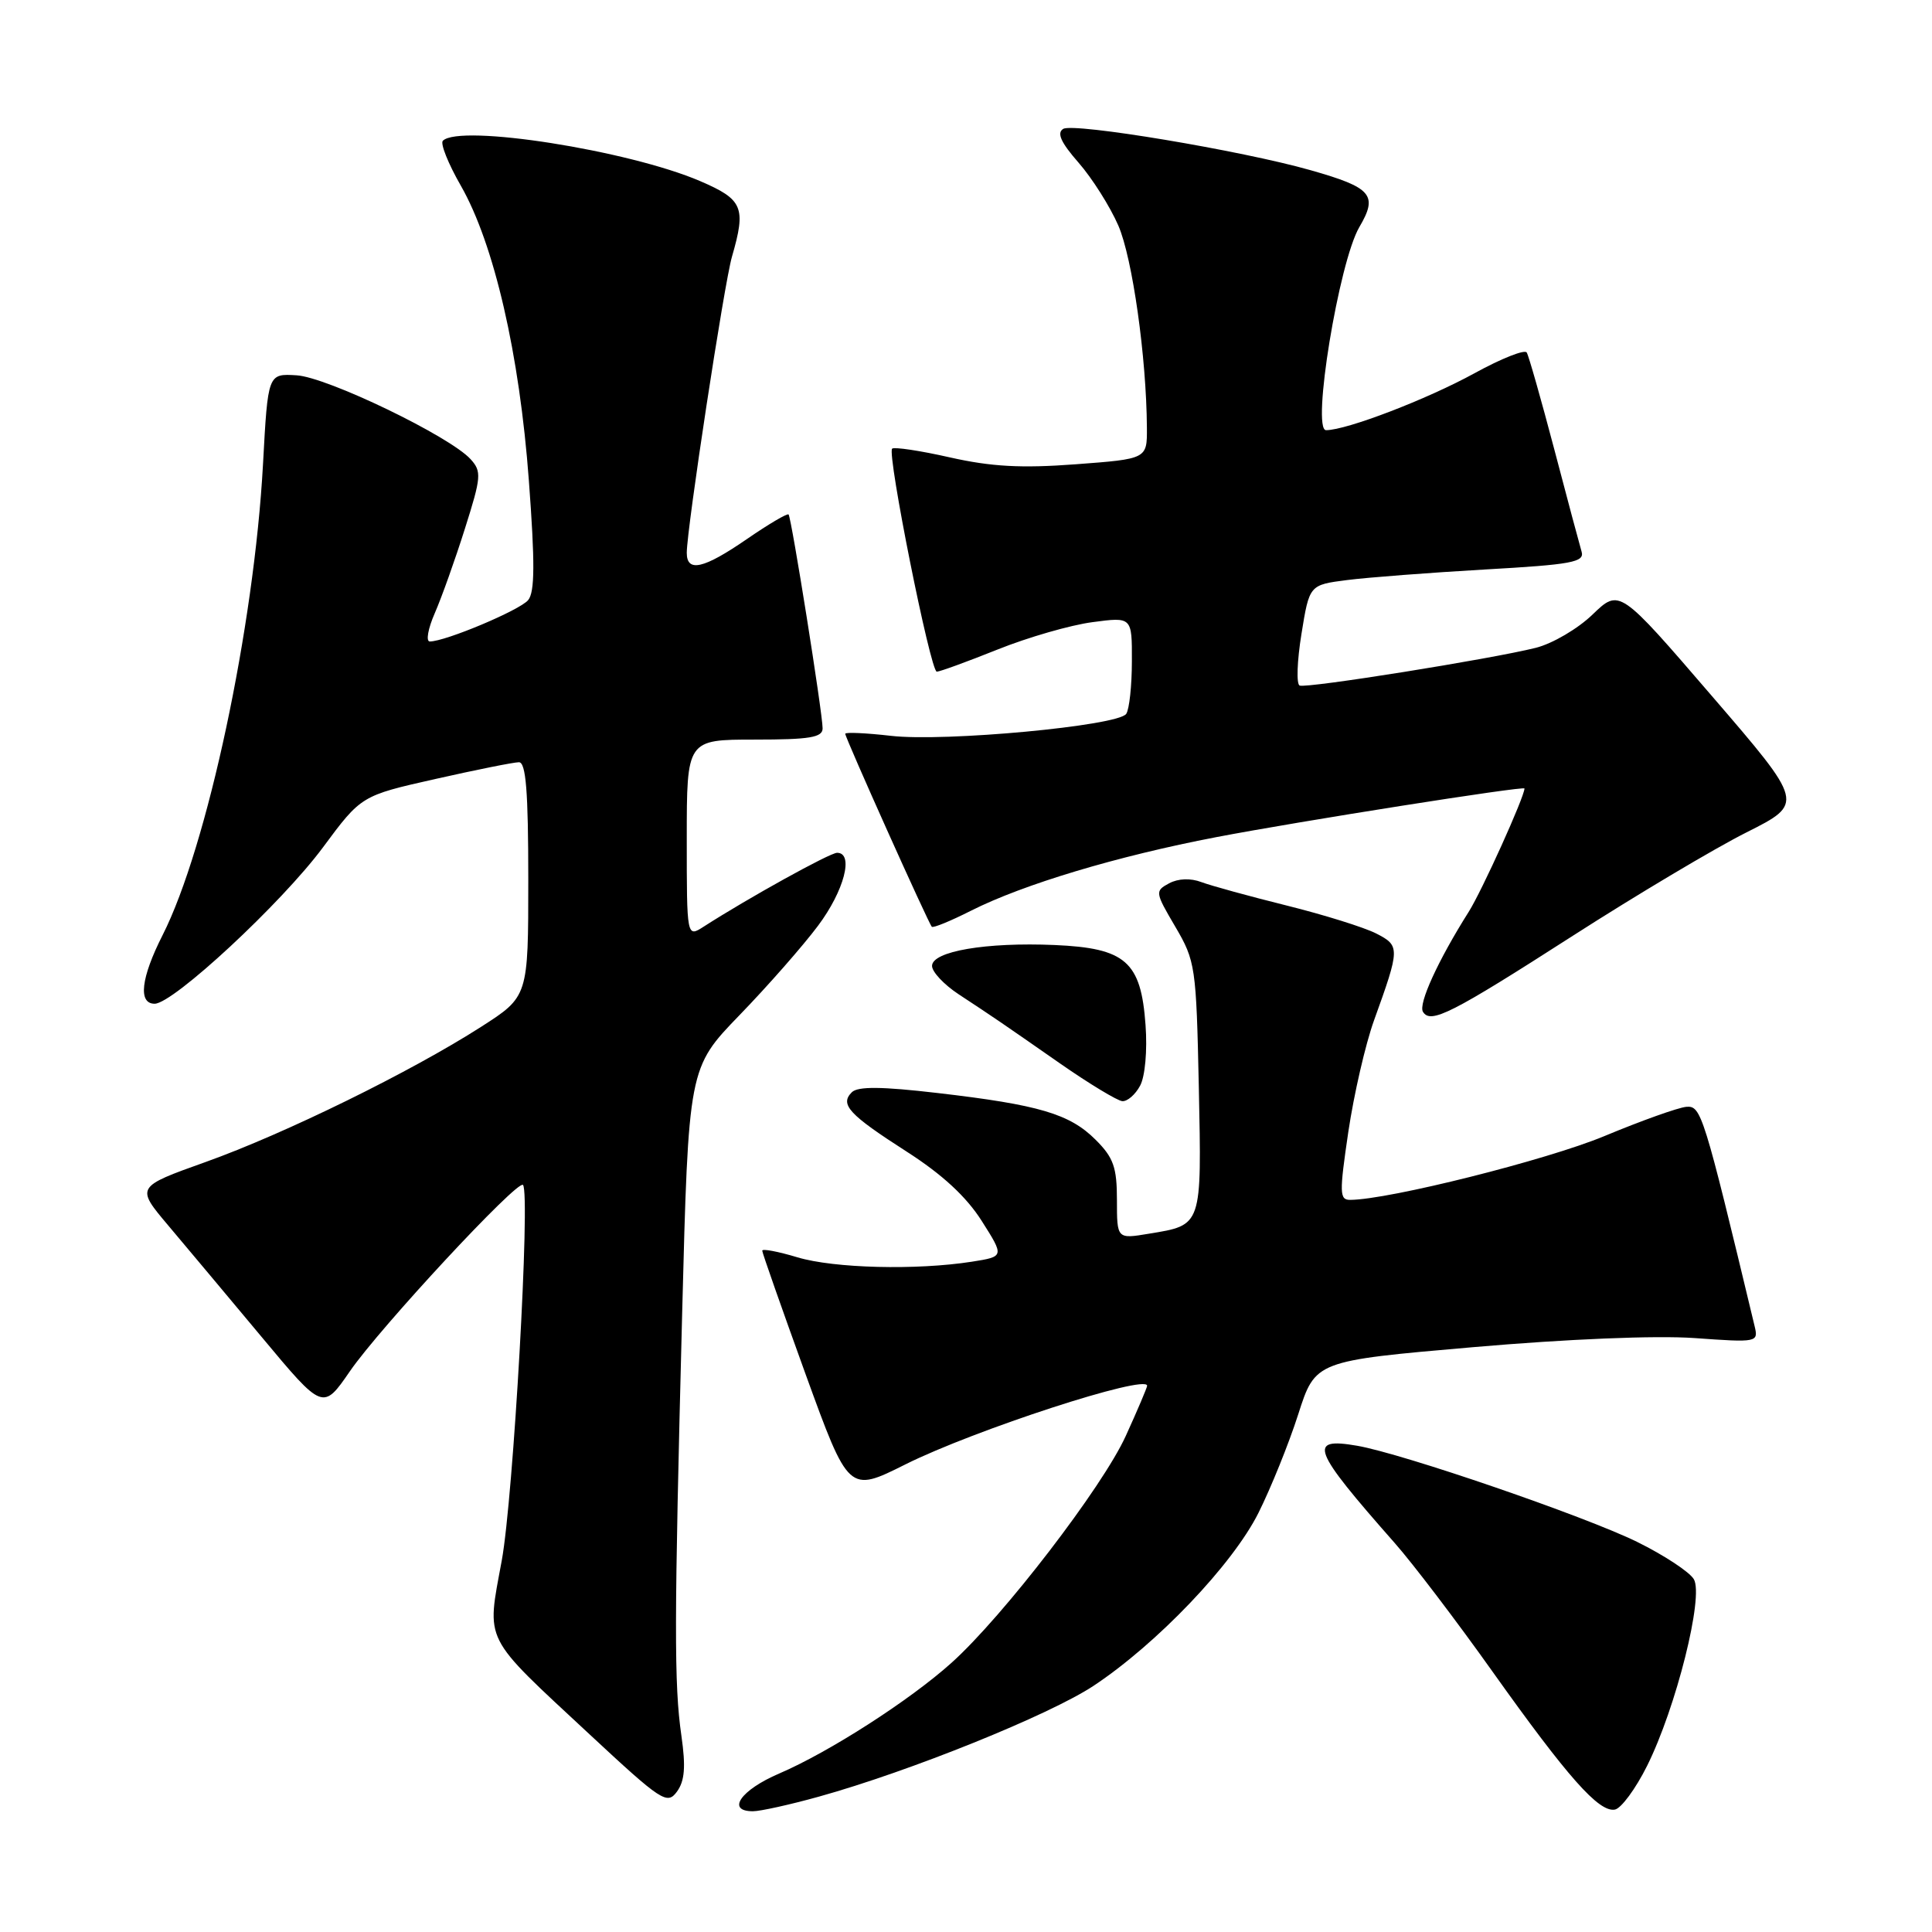 <?xml version="1.0" encoding="UTF-8" standalone="no"?>
<!DOCTYPE svg PUBLIC "-//W3C//DTD SVG 1.1//EN" "http://www.w3.org/Graphics/SVG/1.1/DTD/svg11.dtd" >
<svg xmlns="http://www.w3.org/2000/svg" xmlns:xlink="http://www.w3.org/1999/xlink" version="1.1" viewBox="0 0 256 256">
 <g >
 <path fill="currentColor"
d=" M 108.52 238.06 C 120.51 234.73 139.05 227.25 144.90 223.38 C 153.29 217.82 163.30 207.34 166.74 200.49 C 168.39 197.19 170.77 191.31 172.02 187.41 C 174.29 180.32 174.29 180.32 195.16 178.51 C 207.71 177.42 219.41 176.94 224.52 177.30 C 232.90 177.90 233.01 177.87 232.49 175.70 C 225.72 147.47 225.41 146.50 223.45 146.66 C 222.38 146.75 217.48 148.50 212.56 150.55 C 204.95 153.71 184.05 158.96 178.91 158.99 C 177.48 159.00 177.46 158.11 178.66 149.97 C 179.40 145.00 180.93 138.36 182.06 135.22 C 185.52 125.63 185.53 125.32 182.35 123.69 C 180.78 122.89 175.45 121.22 170.50 119.99 C 165.55 118.76 160.46 117.36 159.18 116.88 C 157.76 116.34 156.12 116.40 154.92 117.04 C 153.02 118.06 153.05 118.23 155.73 122.79 C 158.40 127.34 158.51 128.07 158.85 144.05 C 159.23 162.56 159.32 162.31 152.25 163.47 C 148.00 164.18 148.00 164.18 148.00 159.01 C 148.00 154.68 147.55 153.39 145.17 151.02 C 141.75 147.60 137.68 146.39 124.23 144.83 C 116.79 143.96 113.66 143.94 112.87 144.73 C 111.25 146.35 112.48 147.68 120.13 152.59 C 124.83 155.60 128.03 158.55 130.07 161.76 C 133.08 166.50 133.08 166.50 128.79 167.18 C 121.44 168.33 110.52 168.06 105.66 166.60 C 103.10 165.83 101.00 165.43 101.00 165.72 C 101.00 166.01 103.58 173.34 106.72 182.02 C 112.45 197.80 112.45 197.80 119.97 194.04 C 129.12 189.47 152.00 182.03 152.00 183.62 C 152.00 183.85 150.73 186.85 149.17 190.27 C 146.09 197.04 132.92 214.19 126.08 220.33 C 120.54 225.31 109.87 232.16 103.25 235.00 C 98.15 237.18 96.19 240.00 99.77 240.00 C 100.74 240.00 104.68 239.13 108.52 238.06 Z  M 218.24 234.00 C 222.10 226.26 225.79 211.51 224.44 209.25 C 223.87 208.29 220.50 206.07 216.95 204.32 C 210.02 200.91 185.86 192.61 179.83 191.57 C 173.22 190.43 173.83 192.01 184.81 204.46 C 187.21 207.18 193.03 214.83 197.74 221.46 C 207.74 235.51 211.86 240.17 213.98 239.78 C 214.81 239.63 216.73 237.03 218.24 234.00 Z  M 90.29 230.00 C 89.31 223.20 89.33 215.12 90.39 174.00 C 91.23 141.50 91.23 141.50 98.00 134.50 C 101.73 130.65 106.40 125.33 108.39 122.67 C 111.86 118.04 113.18 113.00 110.92 113.00 C 109.96 113.00 99.13 119.00 93.25 122.78 C 91.00 124.23 91.00 124.23 91.00 111.12 C 91.00 98.00 91.00 98.00 100.00 98.00 C 107.29 98.00 109.00 97.72 109.00 96.51 C 109.00 94.50 104.87 68.58 104.49 68.17 C 104.32 67.99 101.84 69.45 98.98 71.42 C 93.23 75.38 91.00 75.89 91.00 73.25 C 91.01 70.02 95.96 37.54 96.99 34.01 C 98.88 27.47 98.45 26.44 92.78 24.00 C 83.29 19.92 60.92 16.41 58.68 18.65 C 58.32 19.01 59.39 21.69 61.06 24.60 C 65.47 32.31 68.84 46.91 70.08 63.71 C 70.89 74.57 70.87 78.46 69.98 79.52 C 68.88 80.85 59.02 85.00 56.95 85.00 C 56.41 85.00 56.71 83.31 57.61 81.25 C 58.51 79.19 60.31 74.15 61.60 70.06 C 63.77 63.21 63.84 62.48 62.36 60.85 C 59.62 57.82 43.33 49.96 39.29 49.73 C 35.50 49.50 35.50 49.50 34.85 61.50 C 33.67 83.09 27.46 112.24 21.54 123.92 C 18.67 129.58 18.28 133.00 20.49 133.00 C 22.96 133.00 37.33 119.65 42.78 112.30 C 47.87 105.43 47.87 105.43 57.69 103.22 C 63.10 102.00 68.08 101.00 68.76 101.00 C 69.69 101.00 70.00 104.84 70.00 116.53 C 70.00 132.05 70.00 132.05 63.75 136.06 C 54.45 142.02 37.72 150.23 27.25 153.97 C 17.99 157.28 17.99 157.28 22.30 162.39 C 24.67 165.20 30.25 171.86 34.70 177.19 C 42.79 186.89 42.79 186.89 46.37 181.69 C 50.35 175.91 68.61 156.25 69.30 157.01 C 70.30 158.13 68.02 198.44 66.48 206.81 C 64.47 217.76 63.84 216.52 78.10 229.79 C 87.69 238.71 88.40 239.17 89.70 237.40 C 90.73 235.98 90.88 234.12 90.29 230.00 Z  M 151.07 143.86 C 151.73 142.64 152.04 139.20 151.79 135.82 C 151.19 127.41 149.16 125.63 139.74 125.22 C 130.66 124.83 123.50 126.05 123.50 127.99 C 123.50 128.78 125.08 130.46 127.00 131.73 C 131.76 134.86 132.48 135.35 140.50 140.94 C 144.35 143.62 148.05 145.85 148.71 145.91 C 149.38 145.96 150.44 145.04 151.07 143.86 Z  M 208.40 124.00 C 216.83 118.59 227.19 112.42 231.41 110.30 C 239.08 106.44 239.08 106.44 226.83 92.22 C 214.59 78.00 214.59 78.00 211.04 81.41 C 209.10 83.30 205.70 85.29 203.50 85.84 C 197.55 87.33 173.15 91.23 172.21 90.84 C 171.76 90.65 171.87 87.58 172.45 84.00 C 173.50 77.50 173.50 77.50 178.50 76.86 C 181.25 76.51 189.47 75.88 196.77 75.46 C 208.27 74.81 209.98 74.49 209.57 73.10 C 209.31 72.22 207.67 66.10 205.94 59.50 C 204.20 52.90 202.56 47.14 202.30 46.71 C 202.04 46.27 198.92 47.51 195.37 49.46 C 189.09 52.91 178.43 57.00 175.71 57.00 C 173.76 57.00 177.41 34.71 180.12 30.09 C 182.62 25.84 181.78 24.86 173.65 22.55 C 164.52 19.95 142.24 16.23 140.88 17.08 C 140.00 17.62 140.58 18.89 142.92 21.56 C 144.72 23.62 147.09 27.37 148.19 29.90 C 150.06 34.22 151.91 47.34 151.97 56.66 C 152.00 60.81 152.00 60.81 142.53 61.52 C 135.33 62.06 131.35 61.84 125.88 60.61 C 121.92 59.71 118.47 59.20 118.21 59.45 C 117.52 60.15 123.29 89.00 124.13 89.00 C 124.53 89.00 128.15 87.68 132.17 86.07 C 136.20 84.45 141.86 82.82 144.75 82.44 C 150.00 81.74 150.00 81.74 149.98 87.62 C 149.98 90.85 149.64 93.99 149.23 94.59 C 148.17 96.18 125.15 98.33 118.04 97.50 C 114.72 97.12 112.00 97.00 112.00 97.23 C 112.00 97.78 123.03 122.36 123.47 122.80 C 123.65 122.99 125.98 122.03 128.65 120.68 C 135.61 117.17 148.04 113.44 161.14 110.93 C 172.10 108.83 202.00 104.11 202.00 104.48 C 202.00 105.58 196.36 118.06 194.60 120.84 C 190.54 127.27 187.91 133.04 188.55 134.07 C 189.56 135.72 192.31 134.33 208.40 124.00 Z "/>
</g>
</svg>